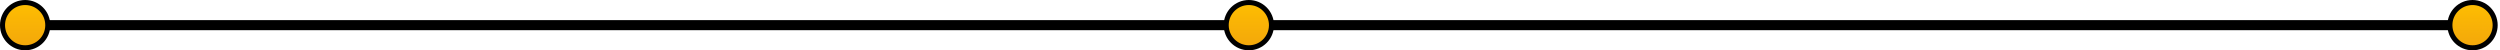 <svg width="497" height="10" viewBox="0 0 497 10" fill="none" xmlns="http://www.w3.org/2000/svg">
<rect x="4.227" y="4" width="486.939" height="2" fill="black"/>
<circle cx="5" cy="5" r="4.5" fill="url(#paint0_linear_331_2)" stroke="black"/>
<circle cx="248.269" cy="5" r="4.5" fill="url(#paint1_linear_331_2)" stroke="black"/>
<circle cx="491.539" cy="5" r="4.5" fill="url(#paint2_linear_331_2)" stroke="black"/>
<defs>
<linearGradient id="paint0_linear_331_2" x1="5" y1="0" x2="5" y2="10" gradientUnits="userSpaceOnUse">
<stop stop-color="#FFBF00"/>
<stop offset="1" stop-color="#F2A50C"/>
</linearGradient>
<linearGradient id="paint1_linear_331_2" x1="248.269" y1="0" x2="248.269" y2="10" gradientUnits="userSpaceOnUse">
<stop stop-color="#FFBF00"/>
<stop offset="1" stop-color="#F2A50C"/>
</linearGradient>
<linearGradient id="paint2_linear_331_2" x1="491.539" y1="0" x2="491.539" y2="10" gradientUnits="userSpaceOnUse">
<stop stop-color="#FFBF00"/>
<stop offset="1" stop-color="#F2A50C"/>
</linearGradient>
</defs>
</svg>
